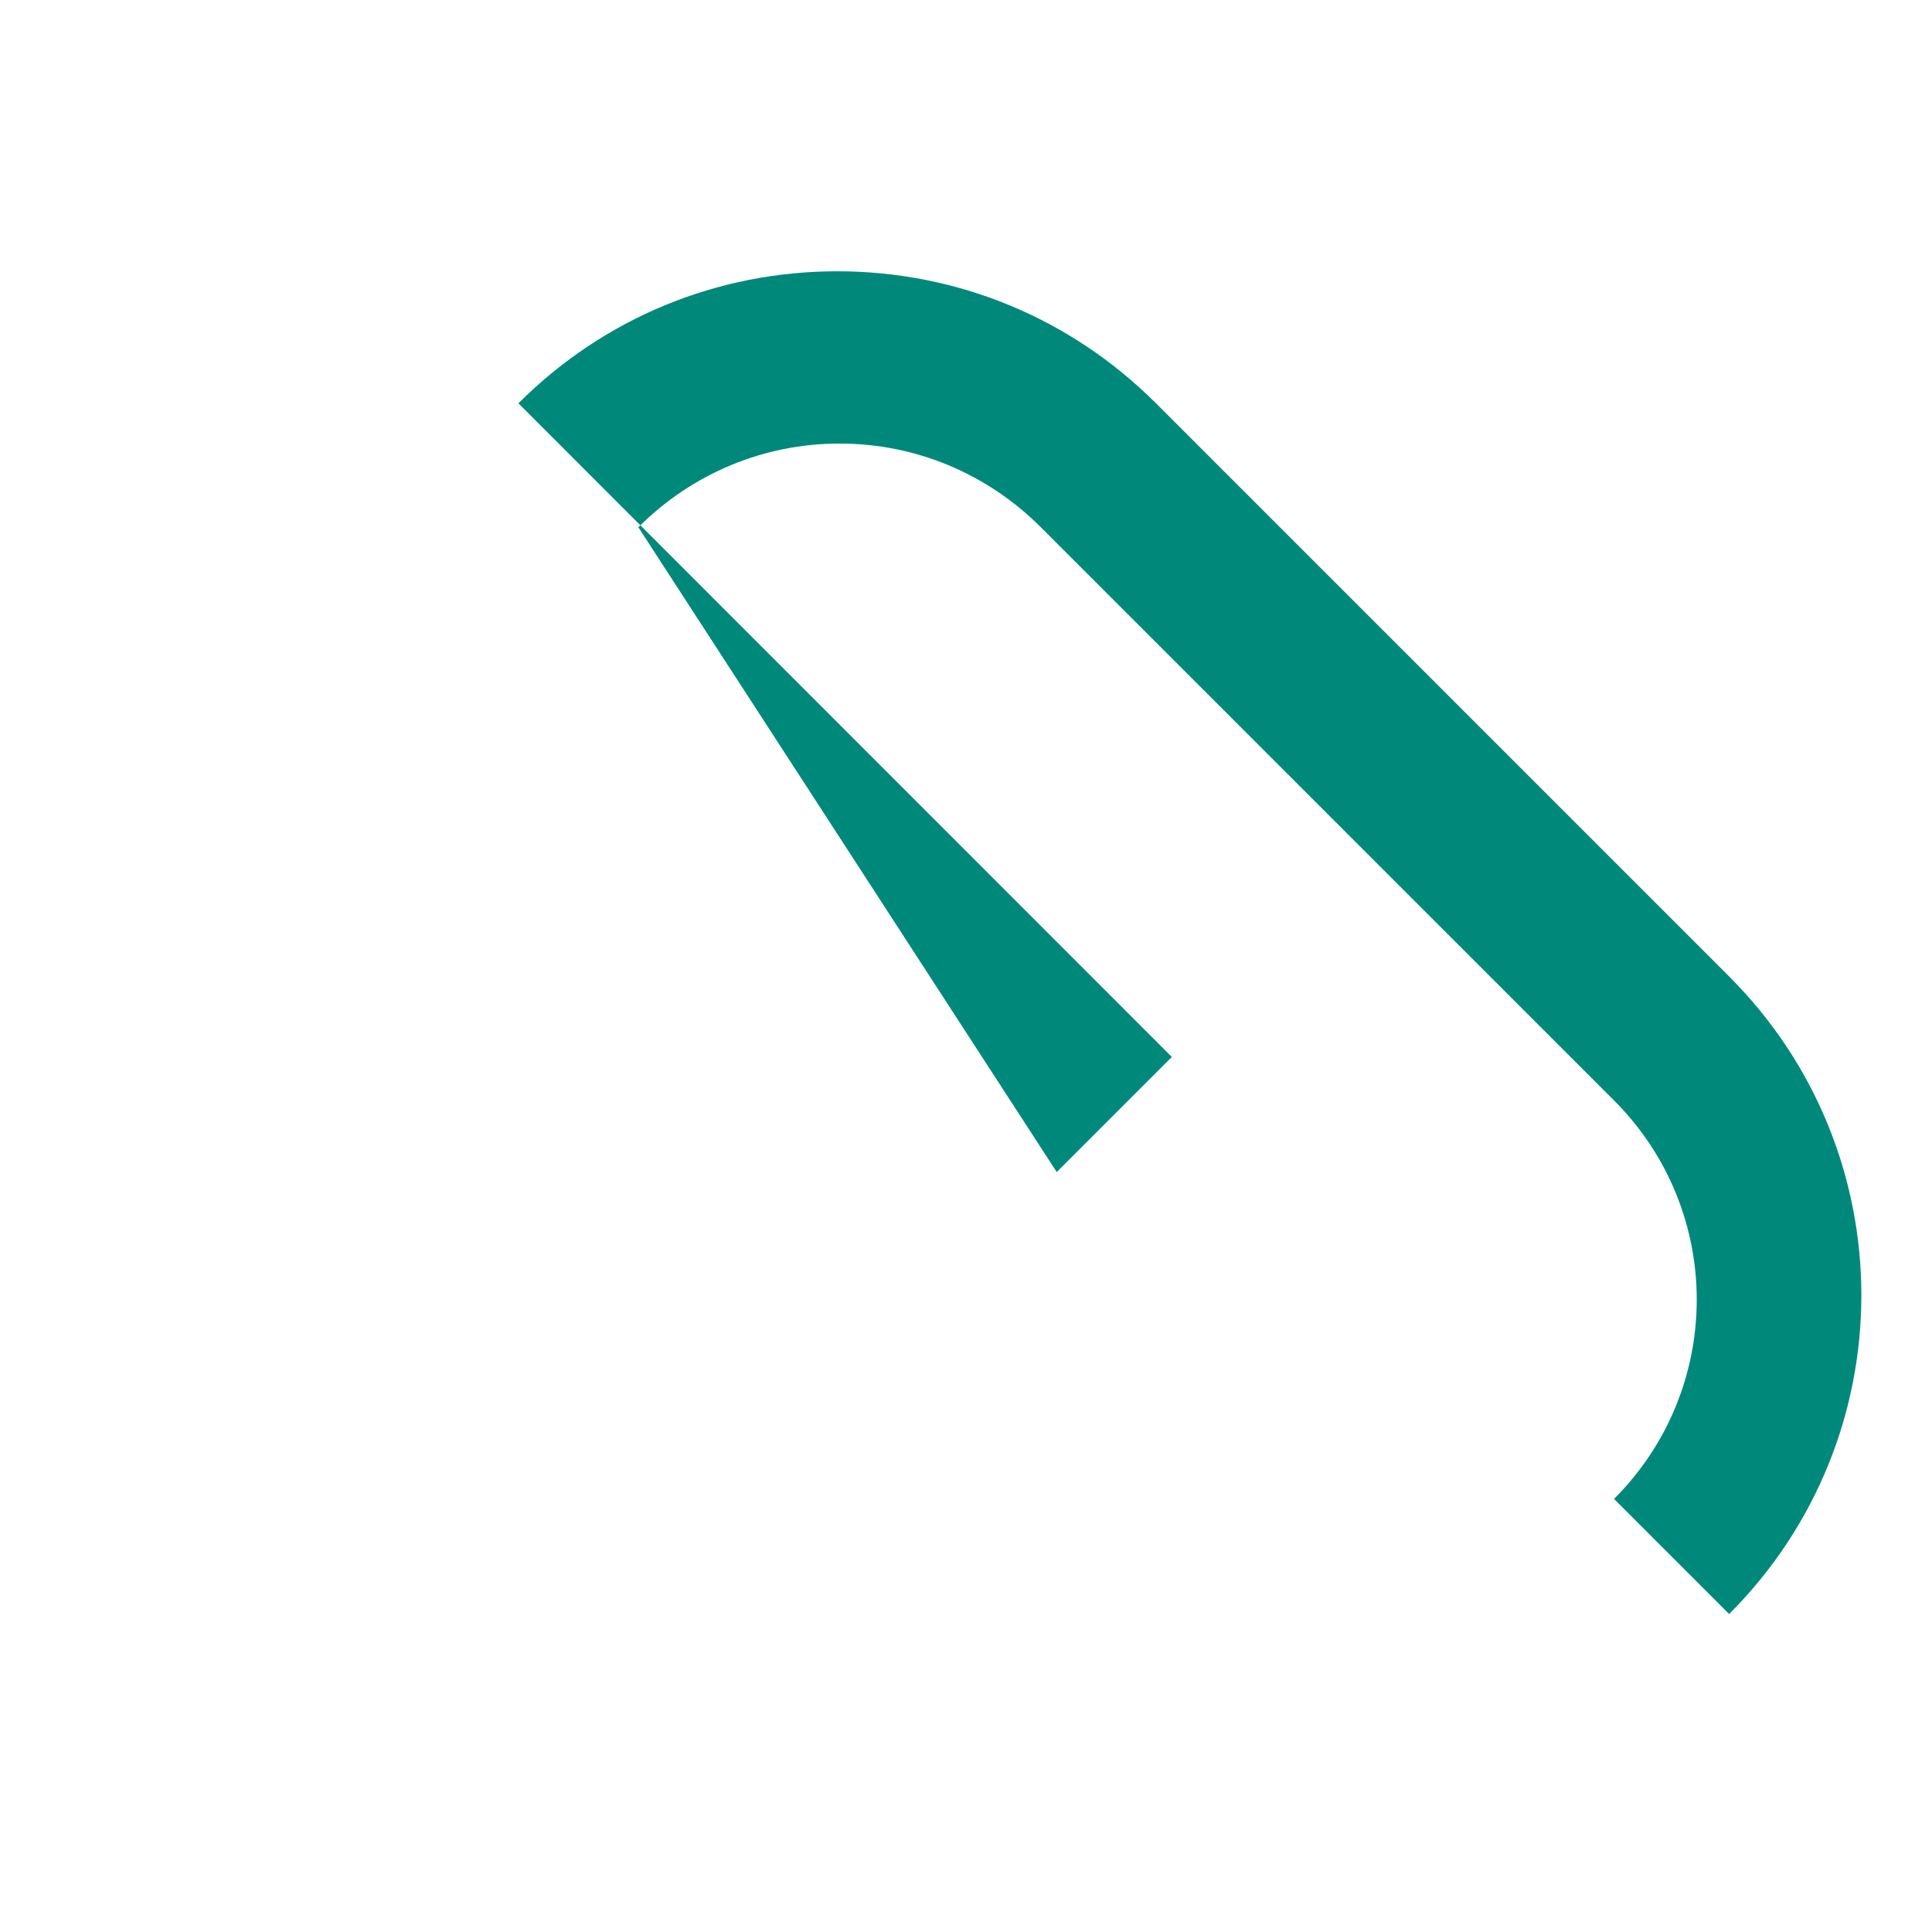 <?xml version="1.0" encoding="UTF-8"?>
<svg width="24px" height="24px" viewBox="0 0 24 24" xmlns="http://www.w3.org/2000/svg">
    <path fill="#00897b" d="M13.127,14.56l1.43-1.43L6.44,5.01C6.44,5.01,6.44,5.01,6.44,5.01c1.06-1.06,2.47-1.64,3.96-1.64
        c1.49,0,2.9,0.58,3.96,1.64l7.12,7.12c2.19,2.19,2.19,5.73,0,7.92l-1.43-1.43c1.37-1.37,1.37-3.58,0-4.95l-7.12-7.12
        c-0.67-0.67-1.56-1.04-2.5-1.04c-0.94,0-1.83,0.37-2.5,1.04L13.127,14.56z"/>
</svg>
